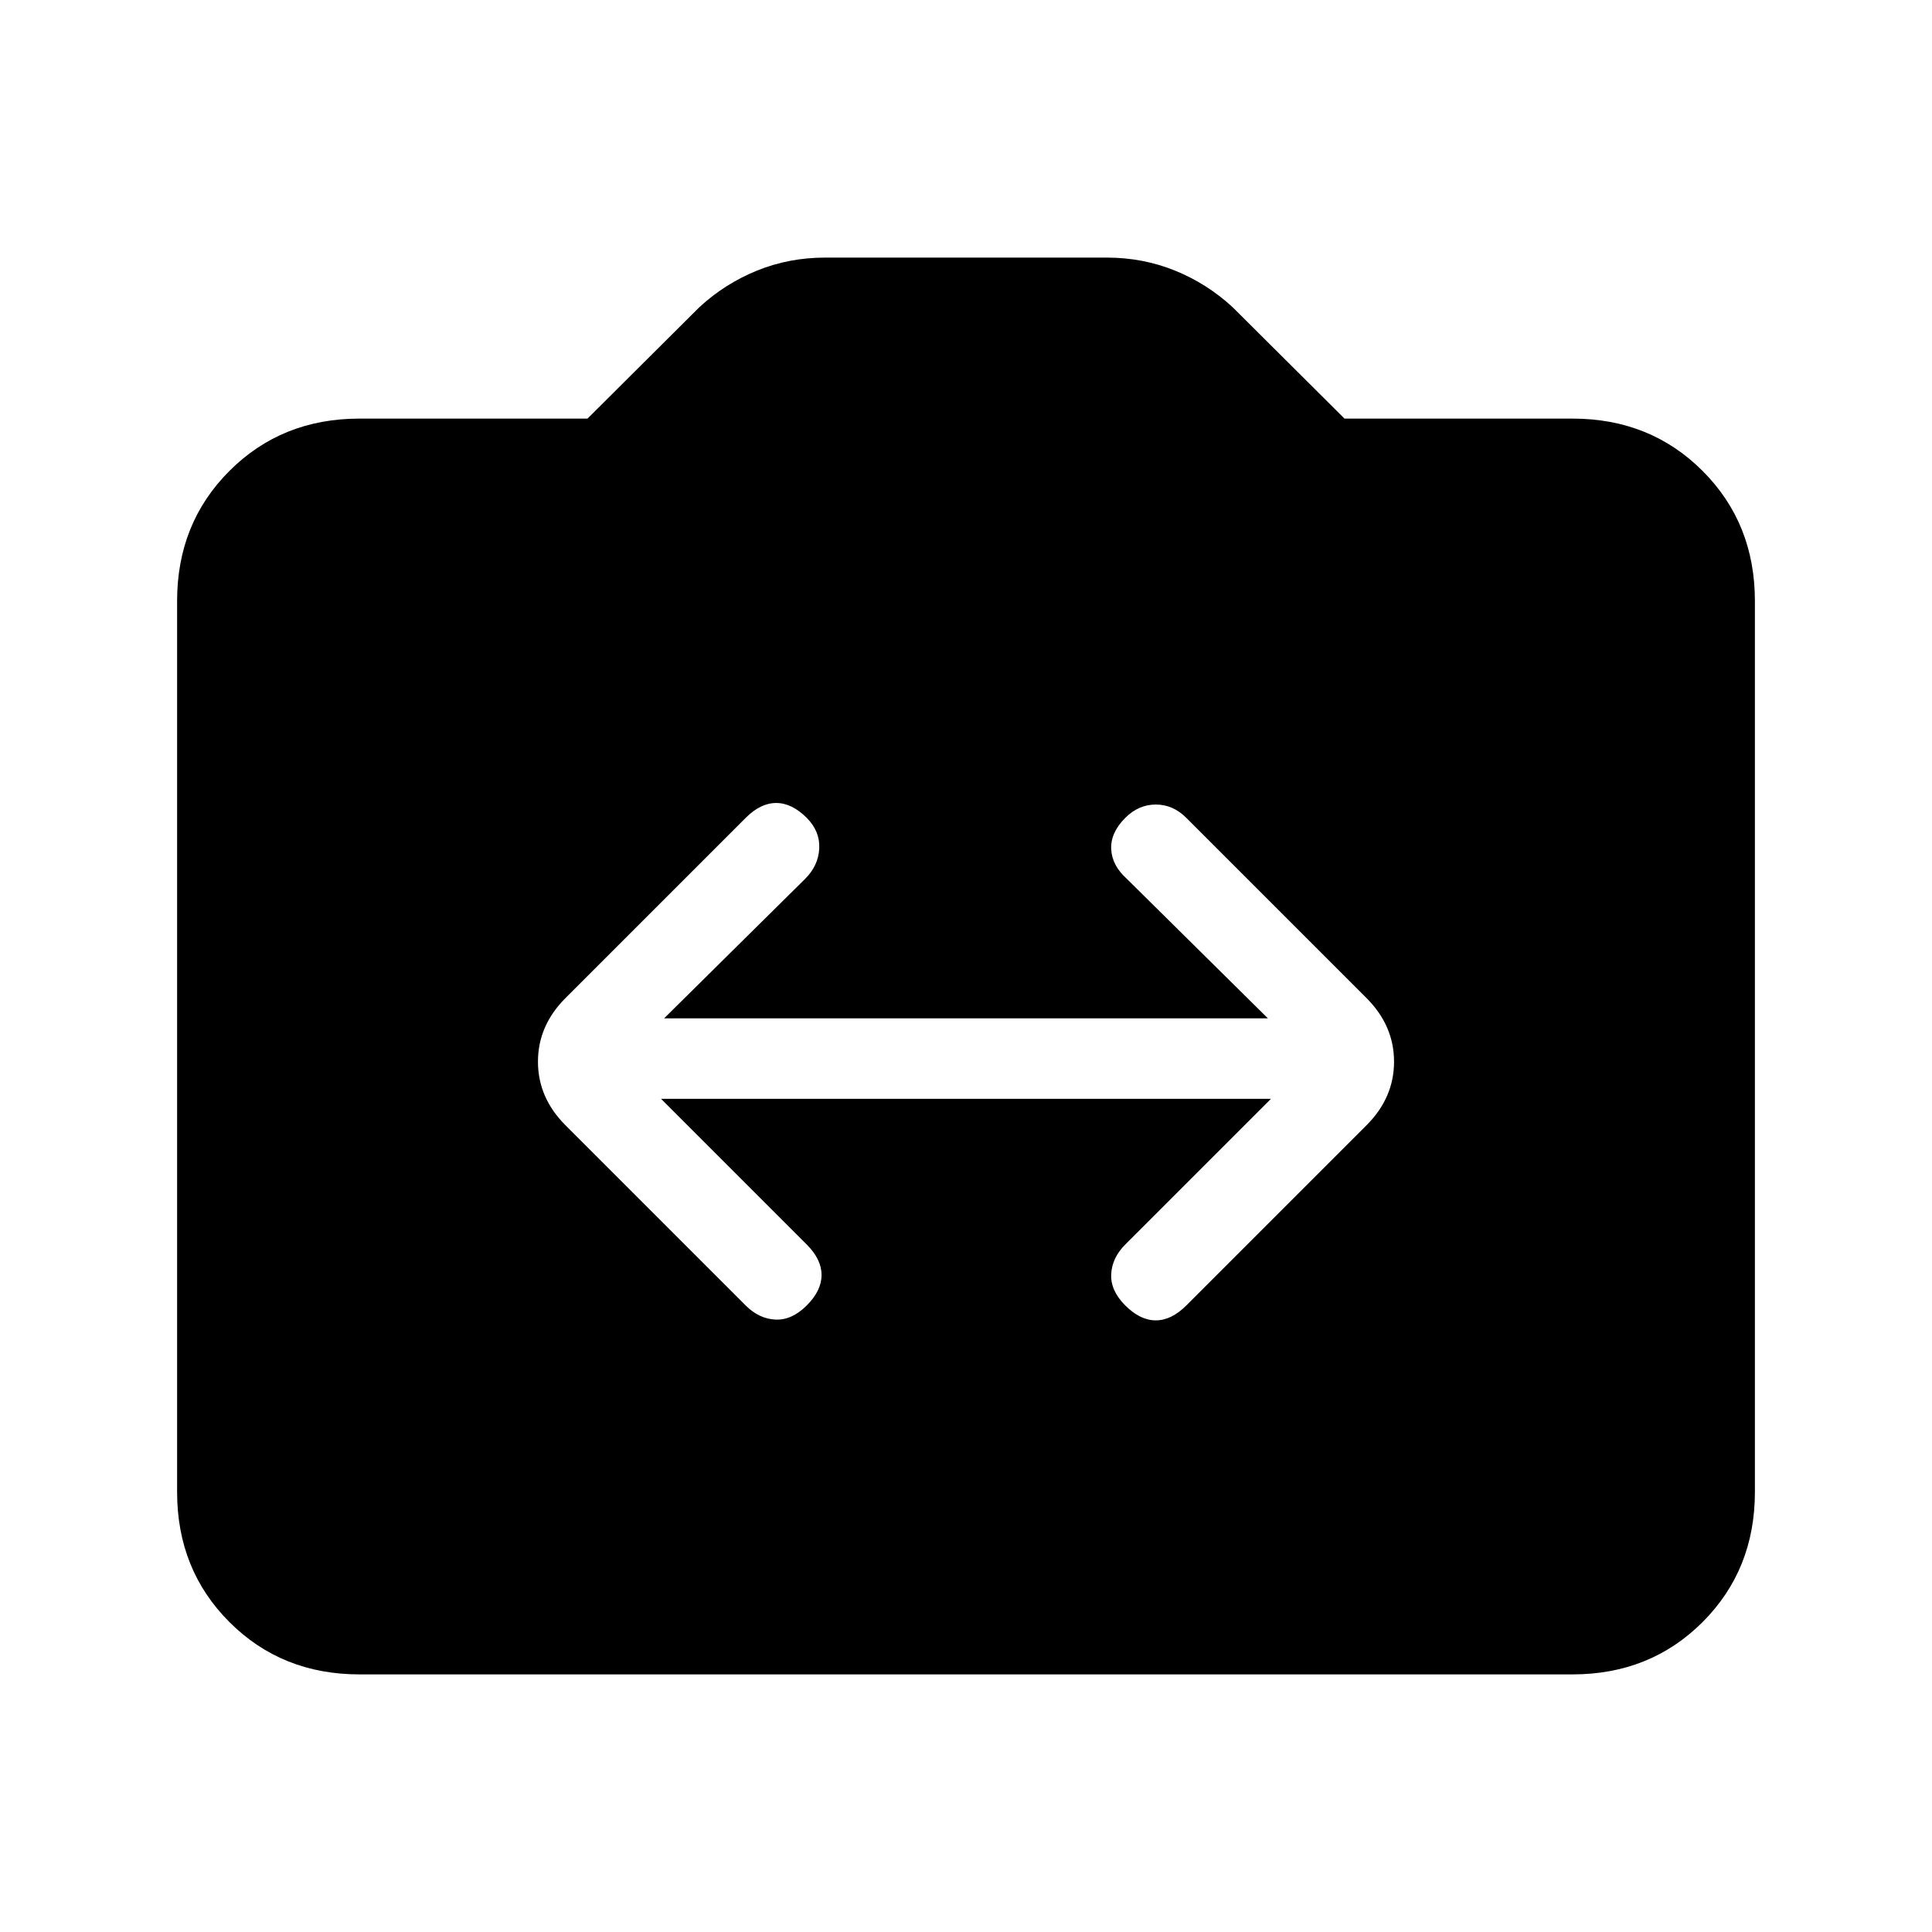 <svg xmlns="http://www.w3.org/2000/svg" height="24" viewBox="0 -960 960 960" width="24"><path d="M178.62-128Q140-128 114-154q-26-26-26-64.62v-442.76Q88-700 114-726q26-26 64.62-26h113.3l55.62-55.38q12.69-11.7 28.61-18.16Q392.08-832 410-832h140q17.92 0 33.85 6.46 15.92 6.46 28.61 18.16L668.08-752h113.3Q820-752 846-726q26 26 26 64.62v442.76Q872-180 846-154q-26 26-64.62 26H178.62Zm149.84-286h303.08l-72.39 72.38q-6.61 6.62-7 14.77-.38 8.16 7 15.54 7.39 7.39 15.16 7.39 7.77 0 15.15-7.39L679-400.85q13.69-13.69 13.69-31.61T679-464.08l-89.54-89.54q-6.61-6.61-15.15-6.61t-15.16 6.61q-7.38 7.39-7 15.54.39 8.16 7.77 14.77L630-454H330l70.08-69.31q6.61-6.61 7-15.15.38-8.54-6.23-15.16-7.39-7.38-15.16-7.38-7.77 0-15.15 7.38L281-464.08q-13.69 13.7-13.69 31.62T281-400.85l89.54 89.54q6.61 6.62 14.77 7 8.15.39 15.54-7 7.38-7.38 7.38-15.15 0-7.77-7.38-15.16L328.46-414Z"/></svg>